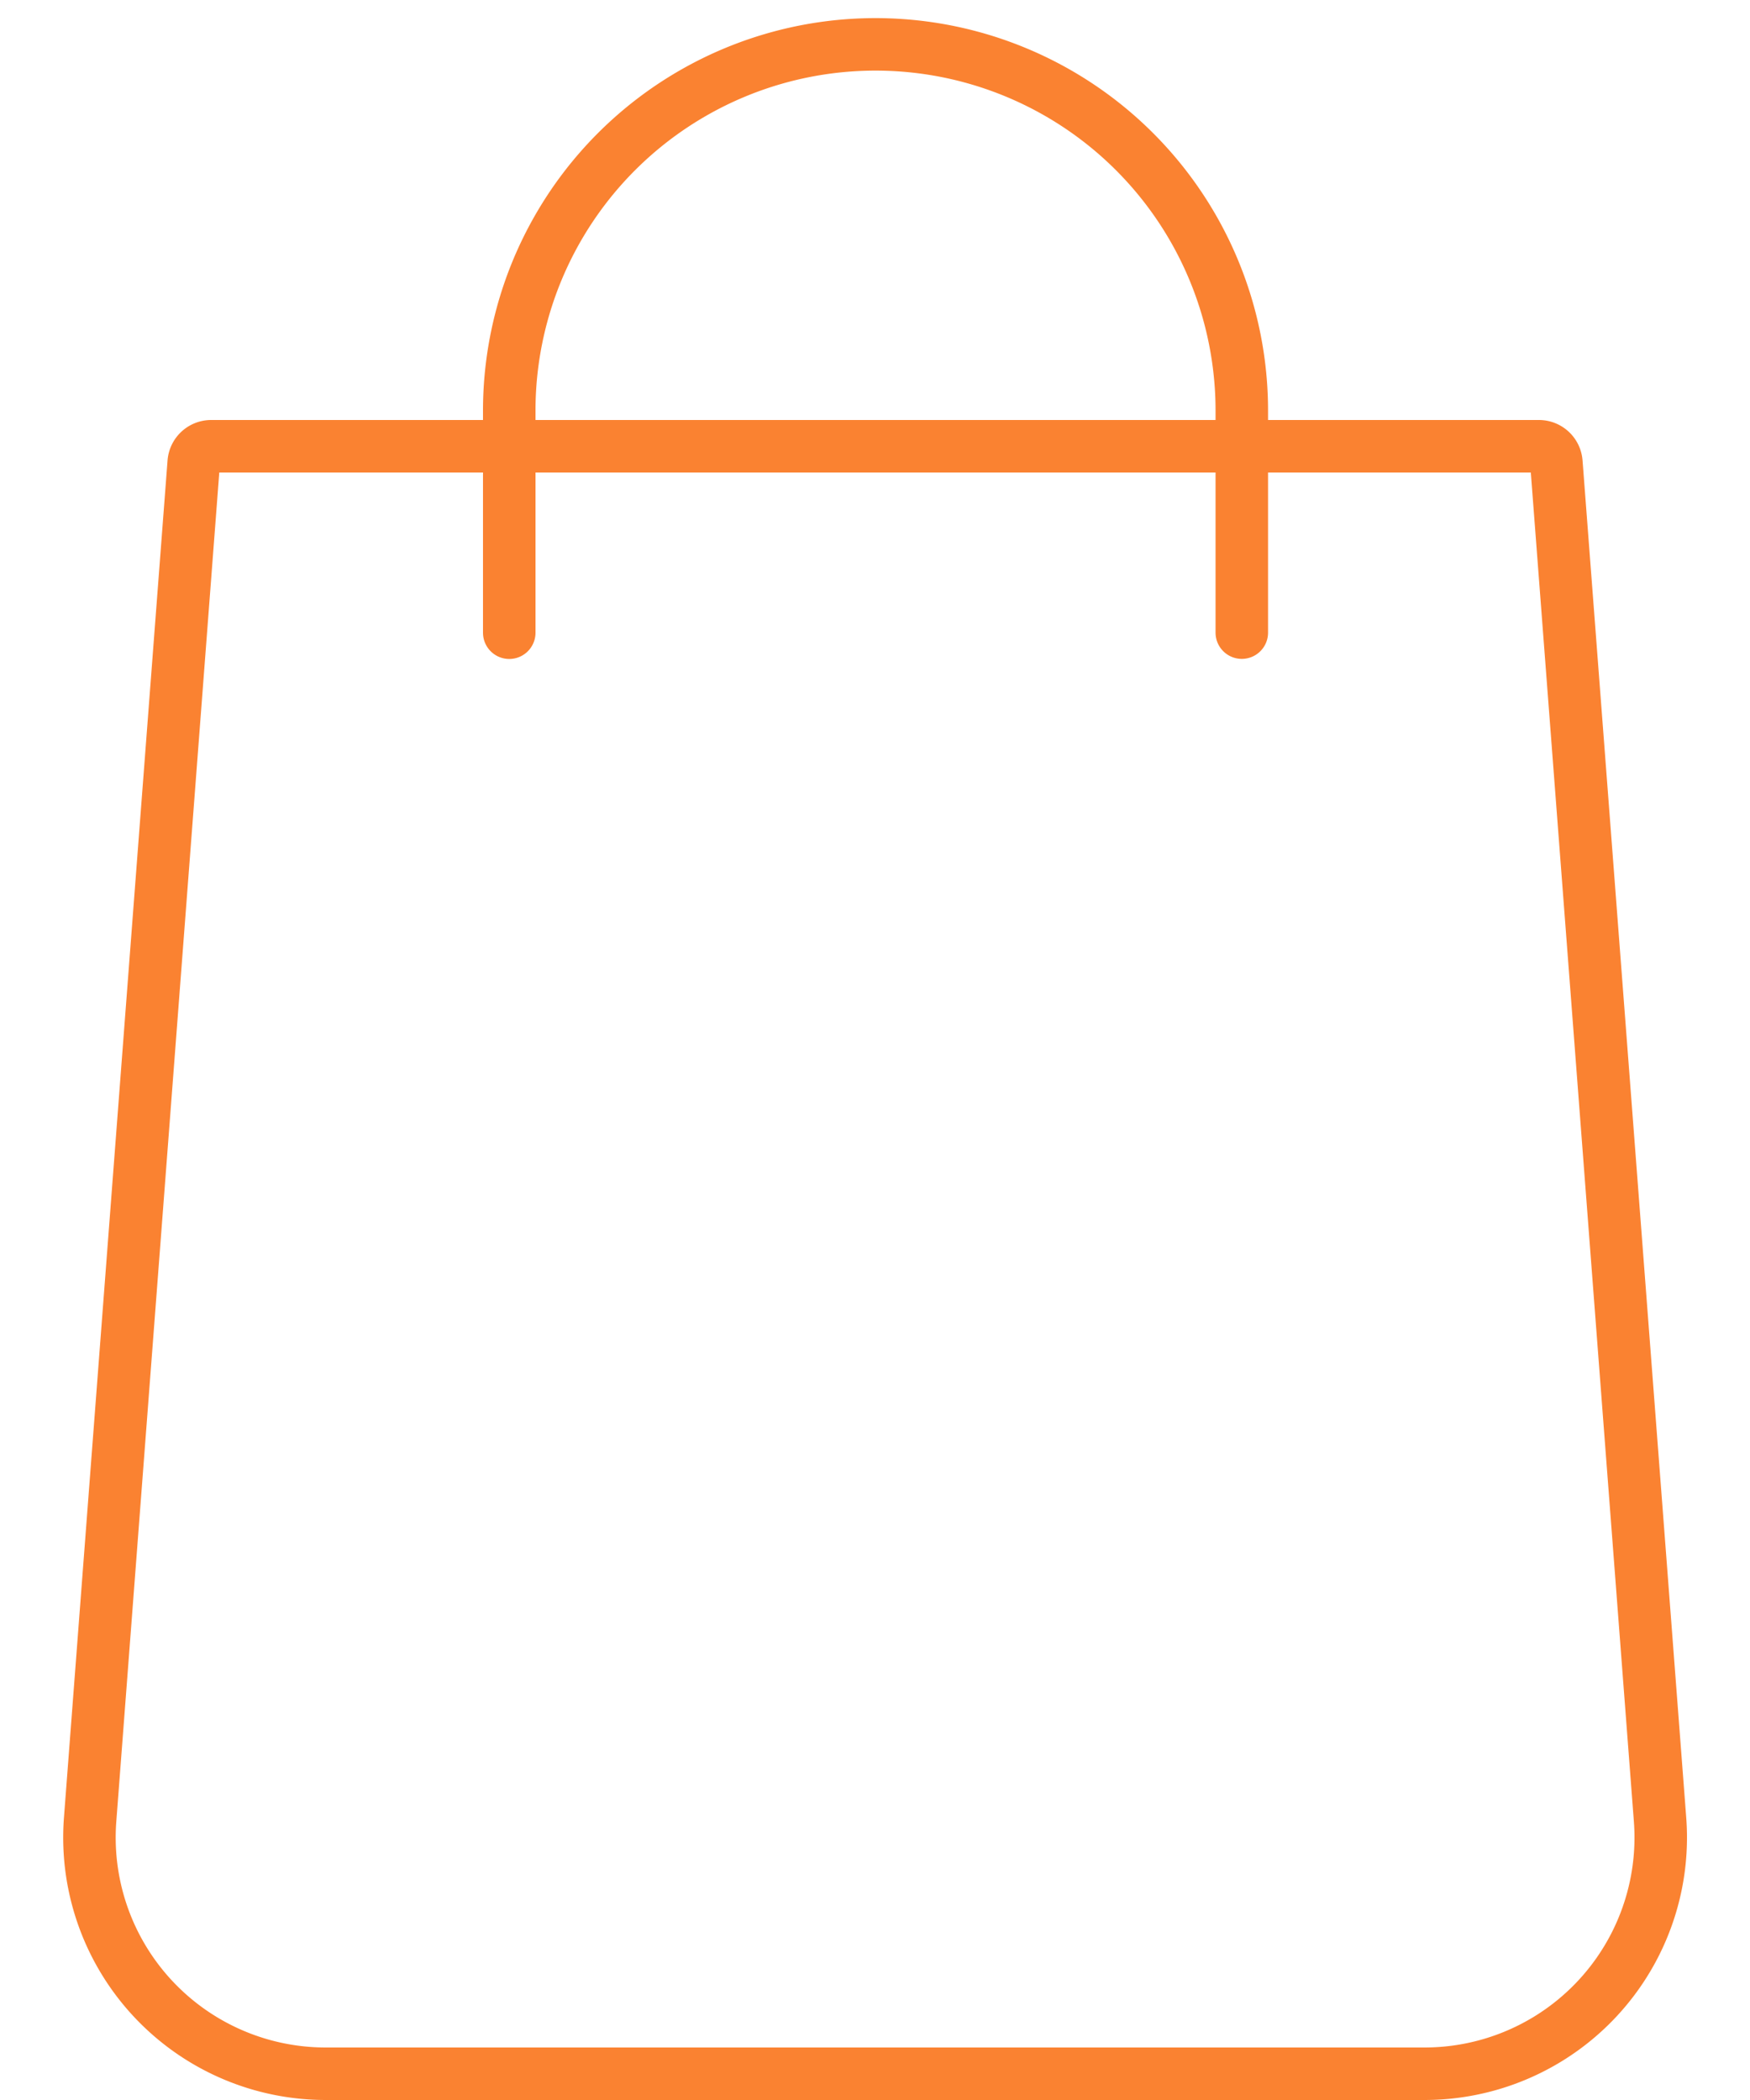 <svg width="20" height="24" xmlns="http://www.w3.org/2000/svg"><g stroke="#fa8231" stroke-width=".6" fill="none" fill-rule="evenodd"><path d="M2.414 5.1a.2.2 0 0 0-.2.185L1.03 20.795A2.7 2.7 0 0 0 3.721 23.7H16.28a2.7 2.7 0 0 0 2.692-2.906l-1.185-15.51a.2.2 0 0 0-.2-.184H2.414z"/><path d="M5.82 7.231V4.694A4.186 4.186 0 0 1 10.006.507h0a4.186 4.186 0 0 1 4.186 4.187V7.23" stroke-linecap="round"/></g></svg>